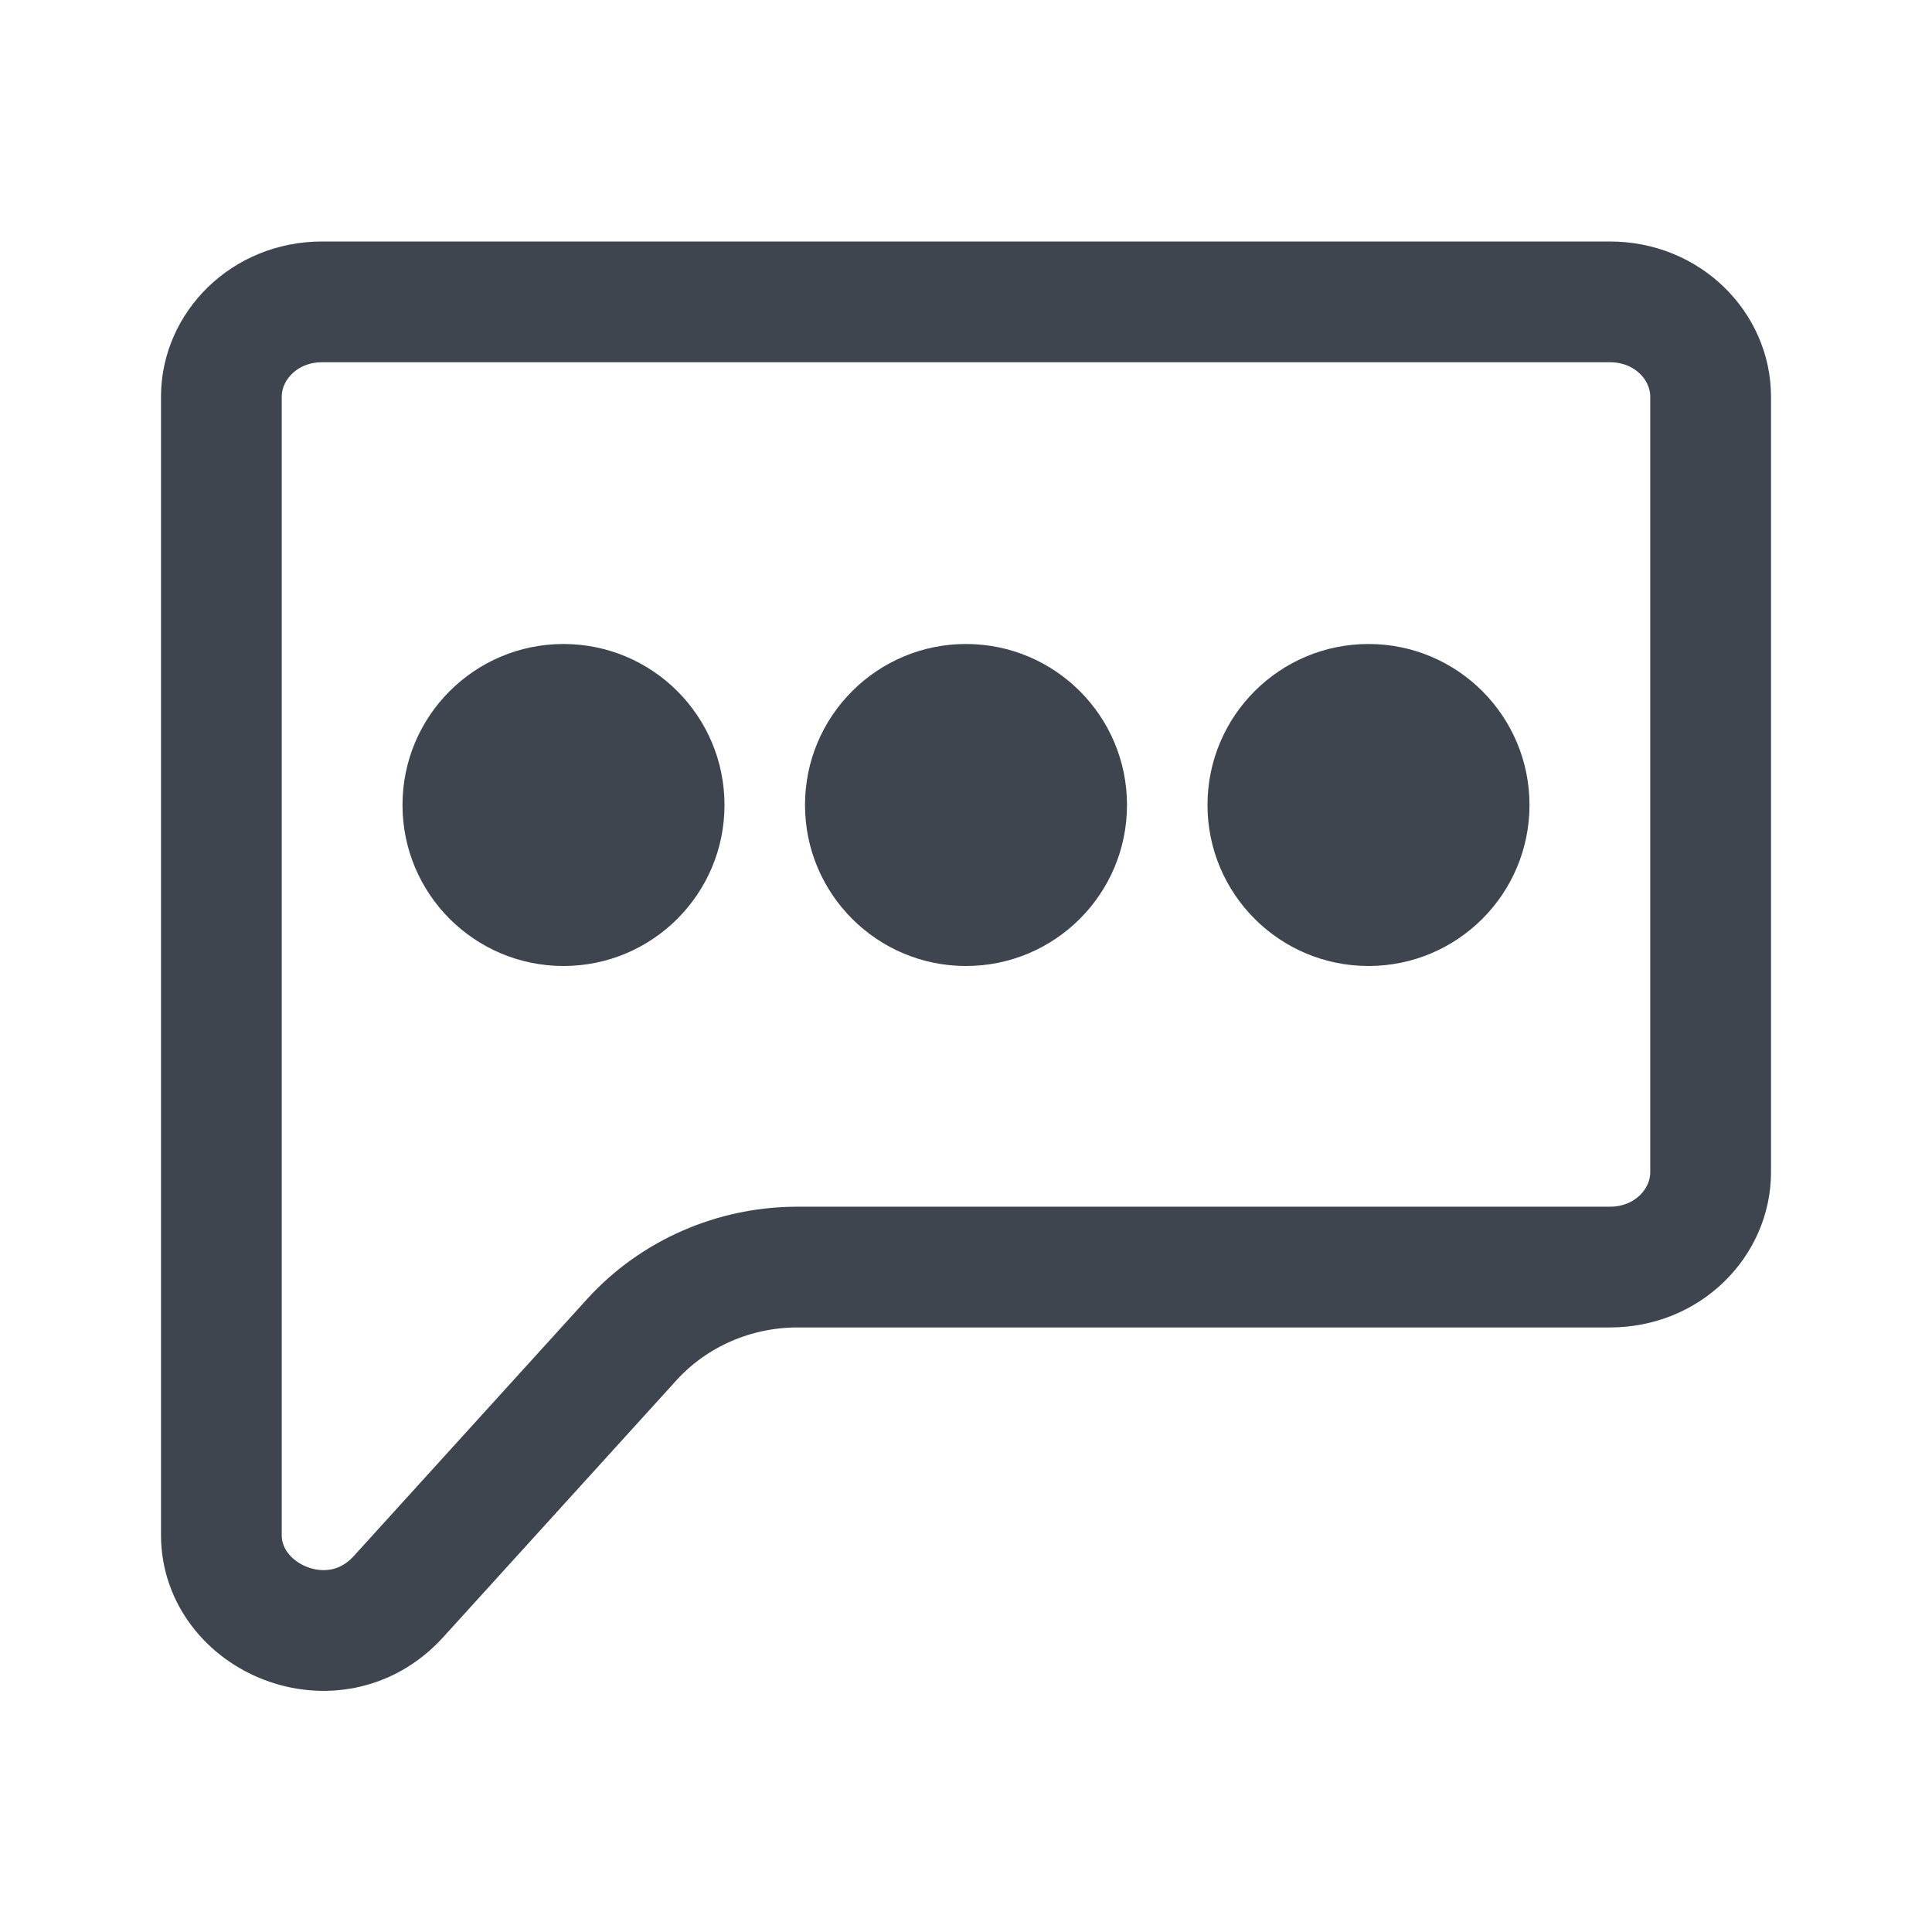 <svg width="24" height="24" viewBox="0 0 24 24" fill="none" xmlns="http://www.w3.org/2000/svg">
<path d="M2.75 4.927C2.75 4.303 3.283 3.75 4 3.75H20C20.717 3.75 21.25 4.303 21.25 4.927V14.562C21.25 15.187 20.717 15.74 20 15.74H9.908C9.124 15.74 8.372 16.065 7.847 16.643L4.95 19.834C4.155 20.709 2.75 20.104 2.75 19.069V4.927Z" stroke="#3E454E" stroke-width="1.5"/>
<circle cx="7" cy="10" r="2" fill="#3E454E"/>
<circle cx="12" cy="10" r="2" fill="#3E454E"/>
<circle cx="17" cy="10" r="2" fill="#3E454E"/>
</svg>
